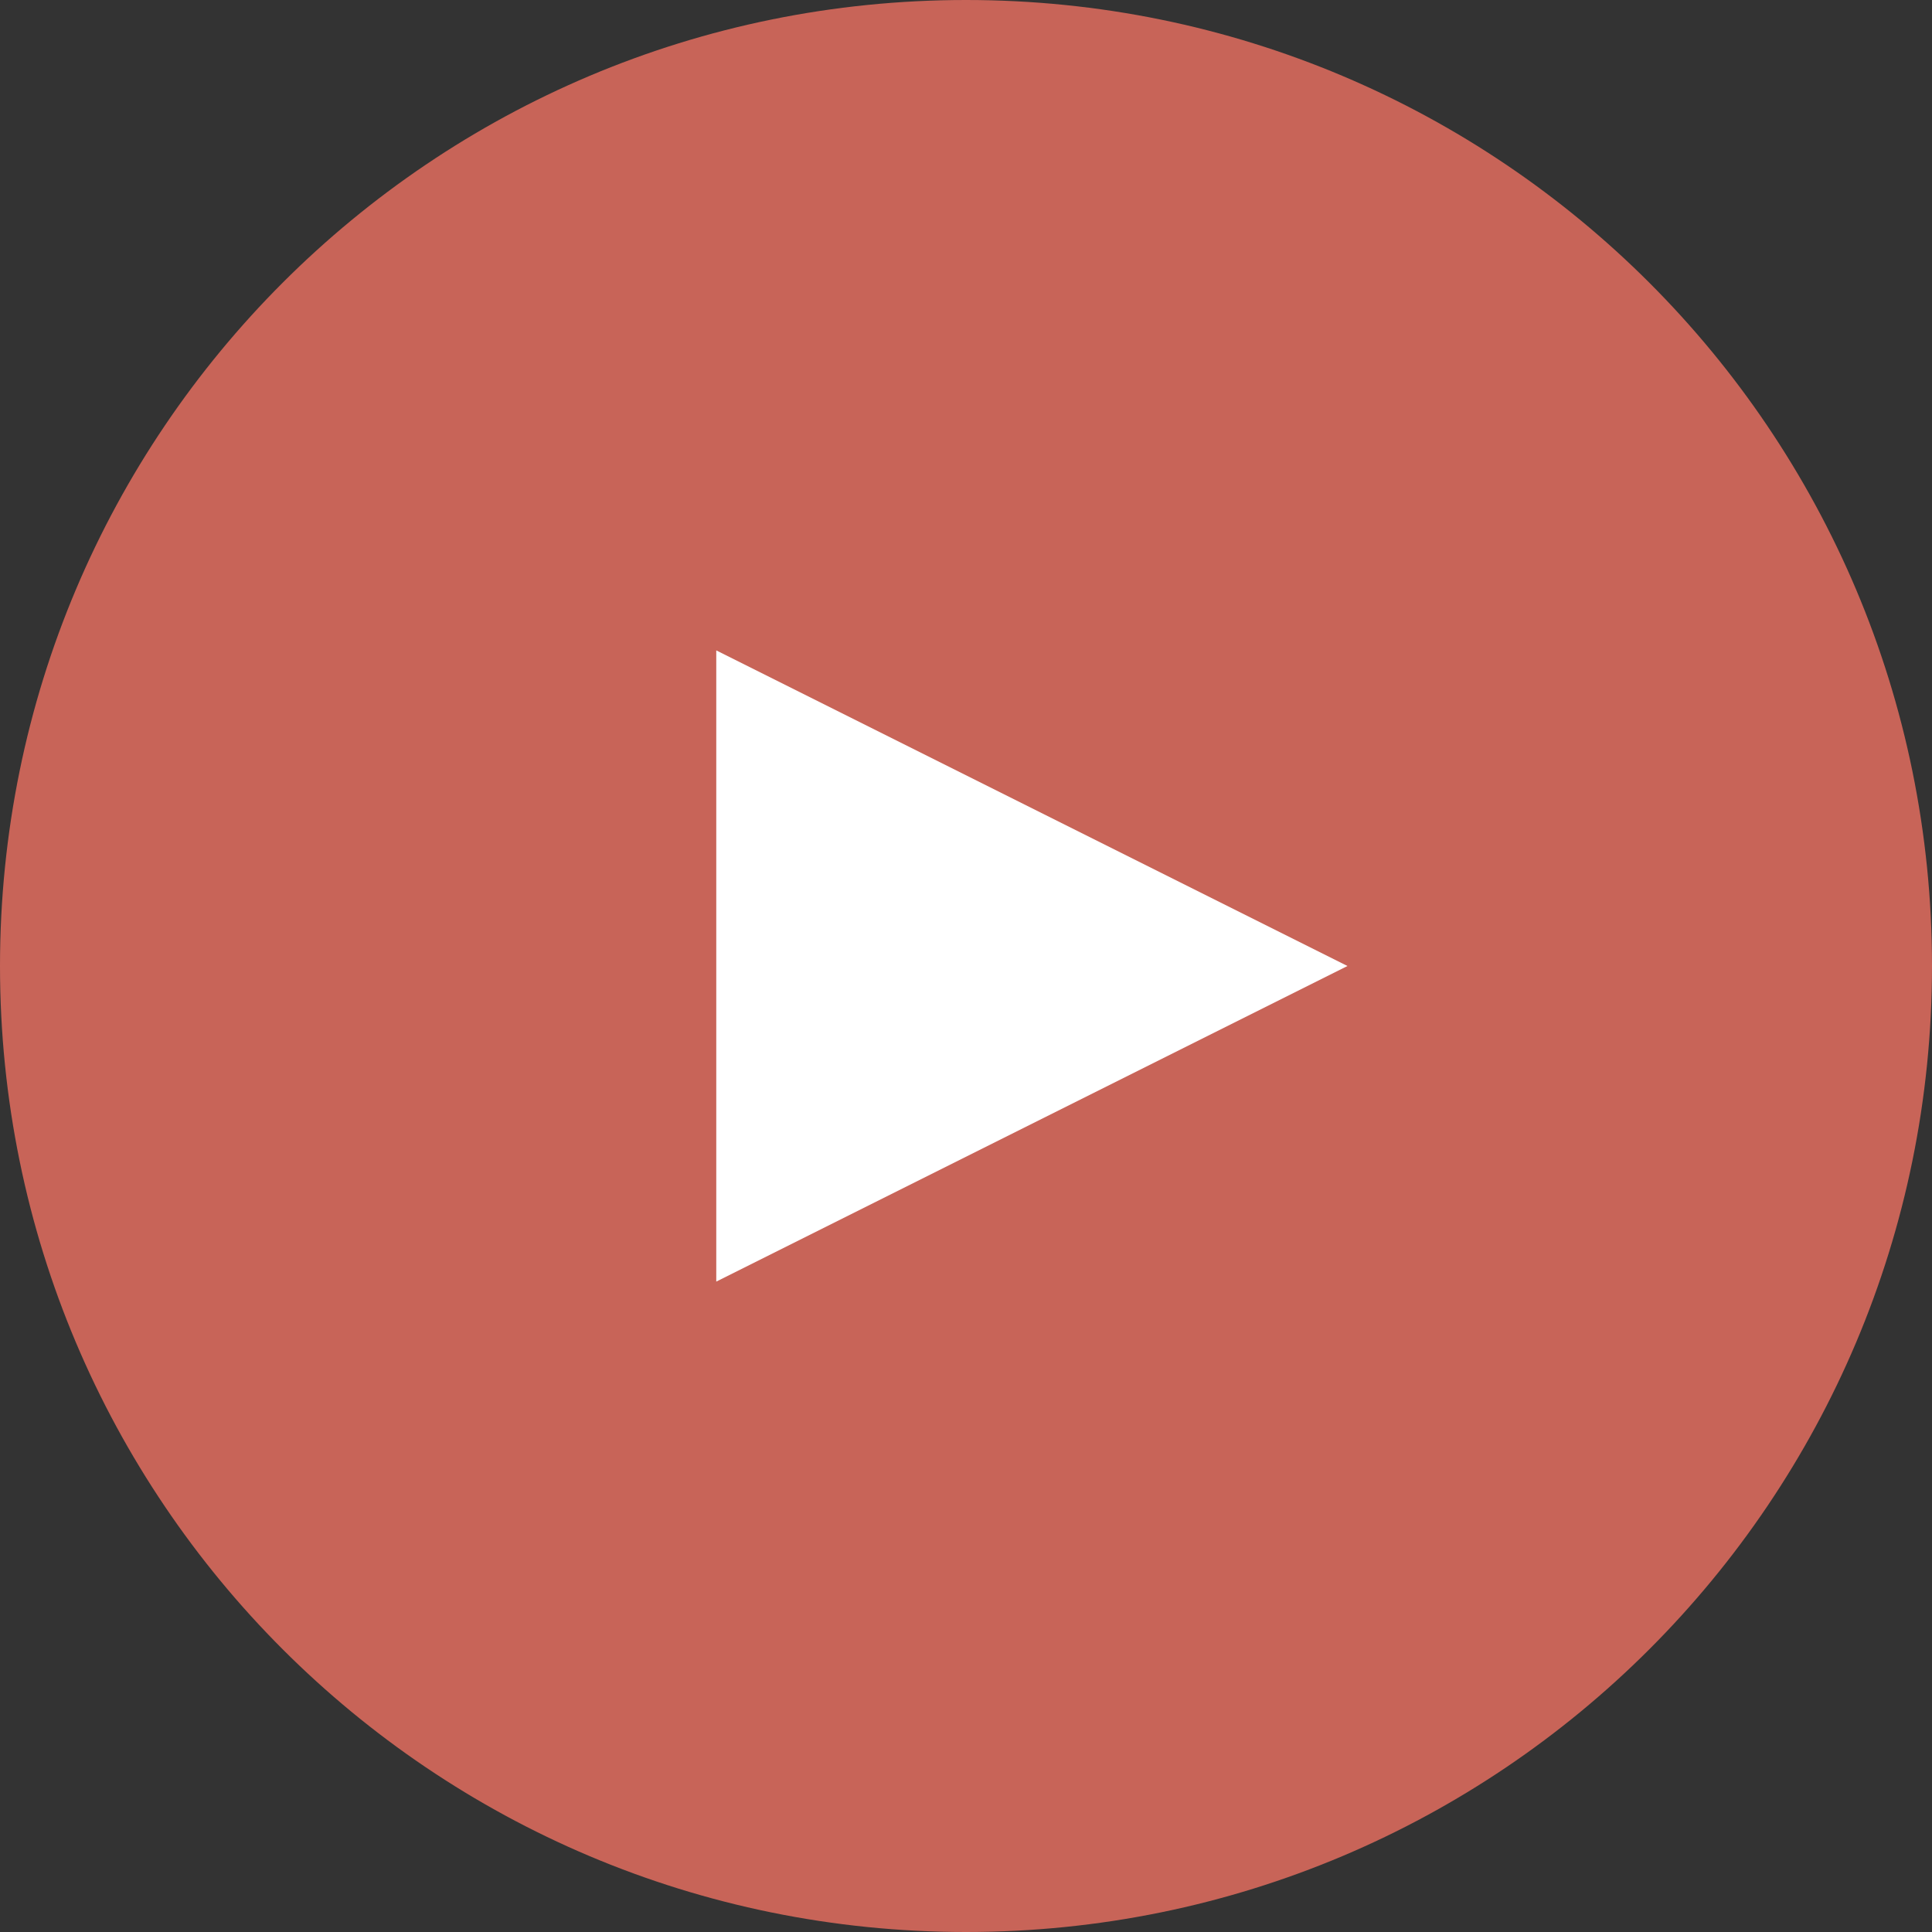 <?xml version="1.0" encoding="UTF-8"?> <svg xmlns="http://www.w3.org/2000/svg" viewBox="0 0 176 176" width="176" height="176"><rect x="0" y="0" width="176" height="176" fill="#333333" stroke="none"/><style> tspan { white-space:pre } .shp0 { opacity: 0.749;fill: #fa7564 } .shp1 { fill: #ffffff } </style><g id="Layer_2"><g id="Layer_4"><path id="Layer" class="shp0" d="M88 176C39.34 176 0 136.66 0 88C0 39.34 39.34 0 88 0C136.66 0 176 39.34 176 88C176 136.66 136.66 176 88 176Z"></path><path id="Layer" class="shp1" d="M65.25 59.25L122.75 88L65.25 116.75L65.25 59.25L65.25 59.25Z"></path></g></g></svg> 